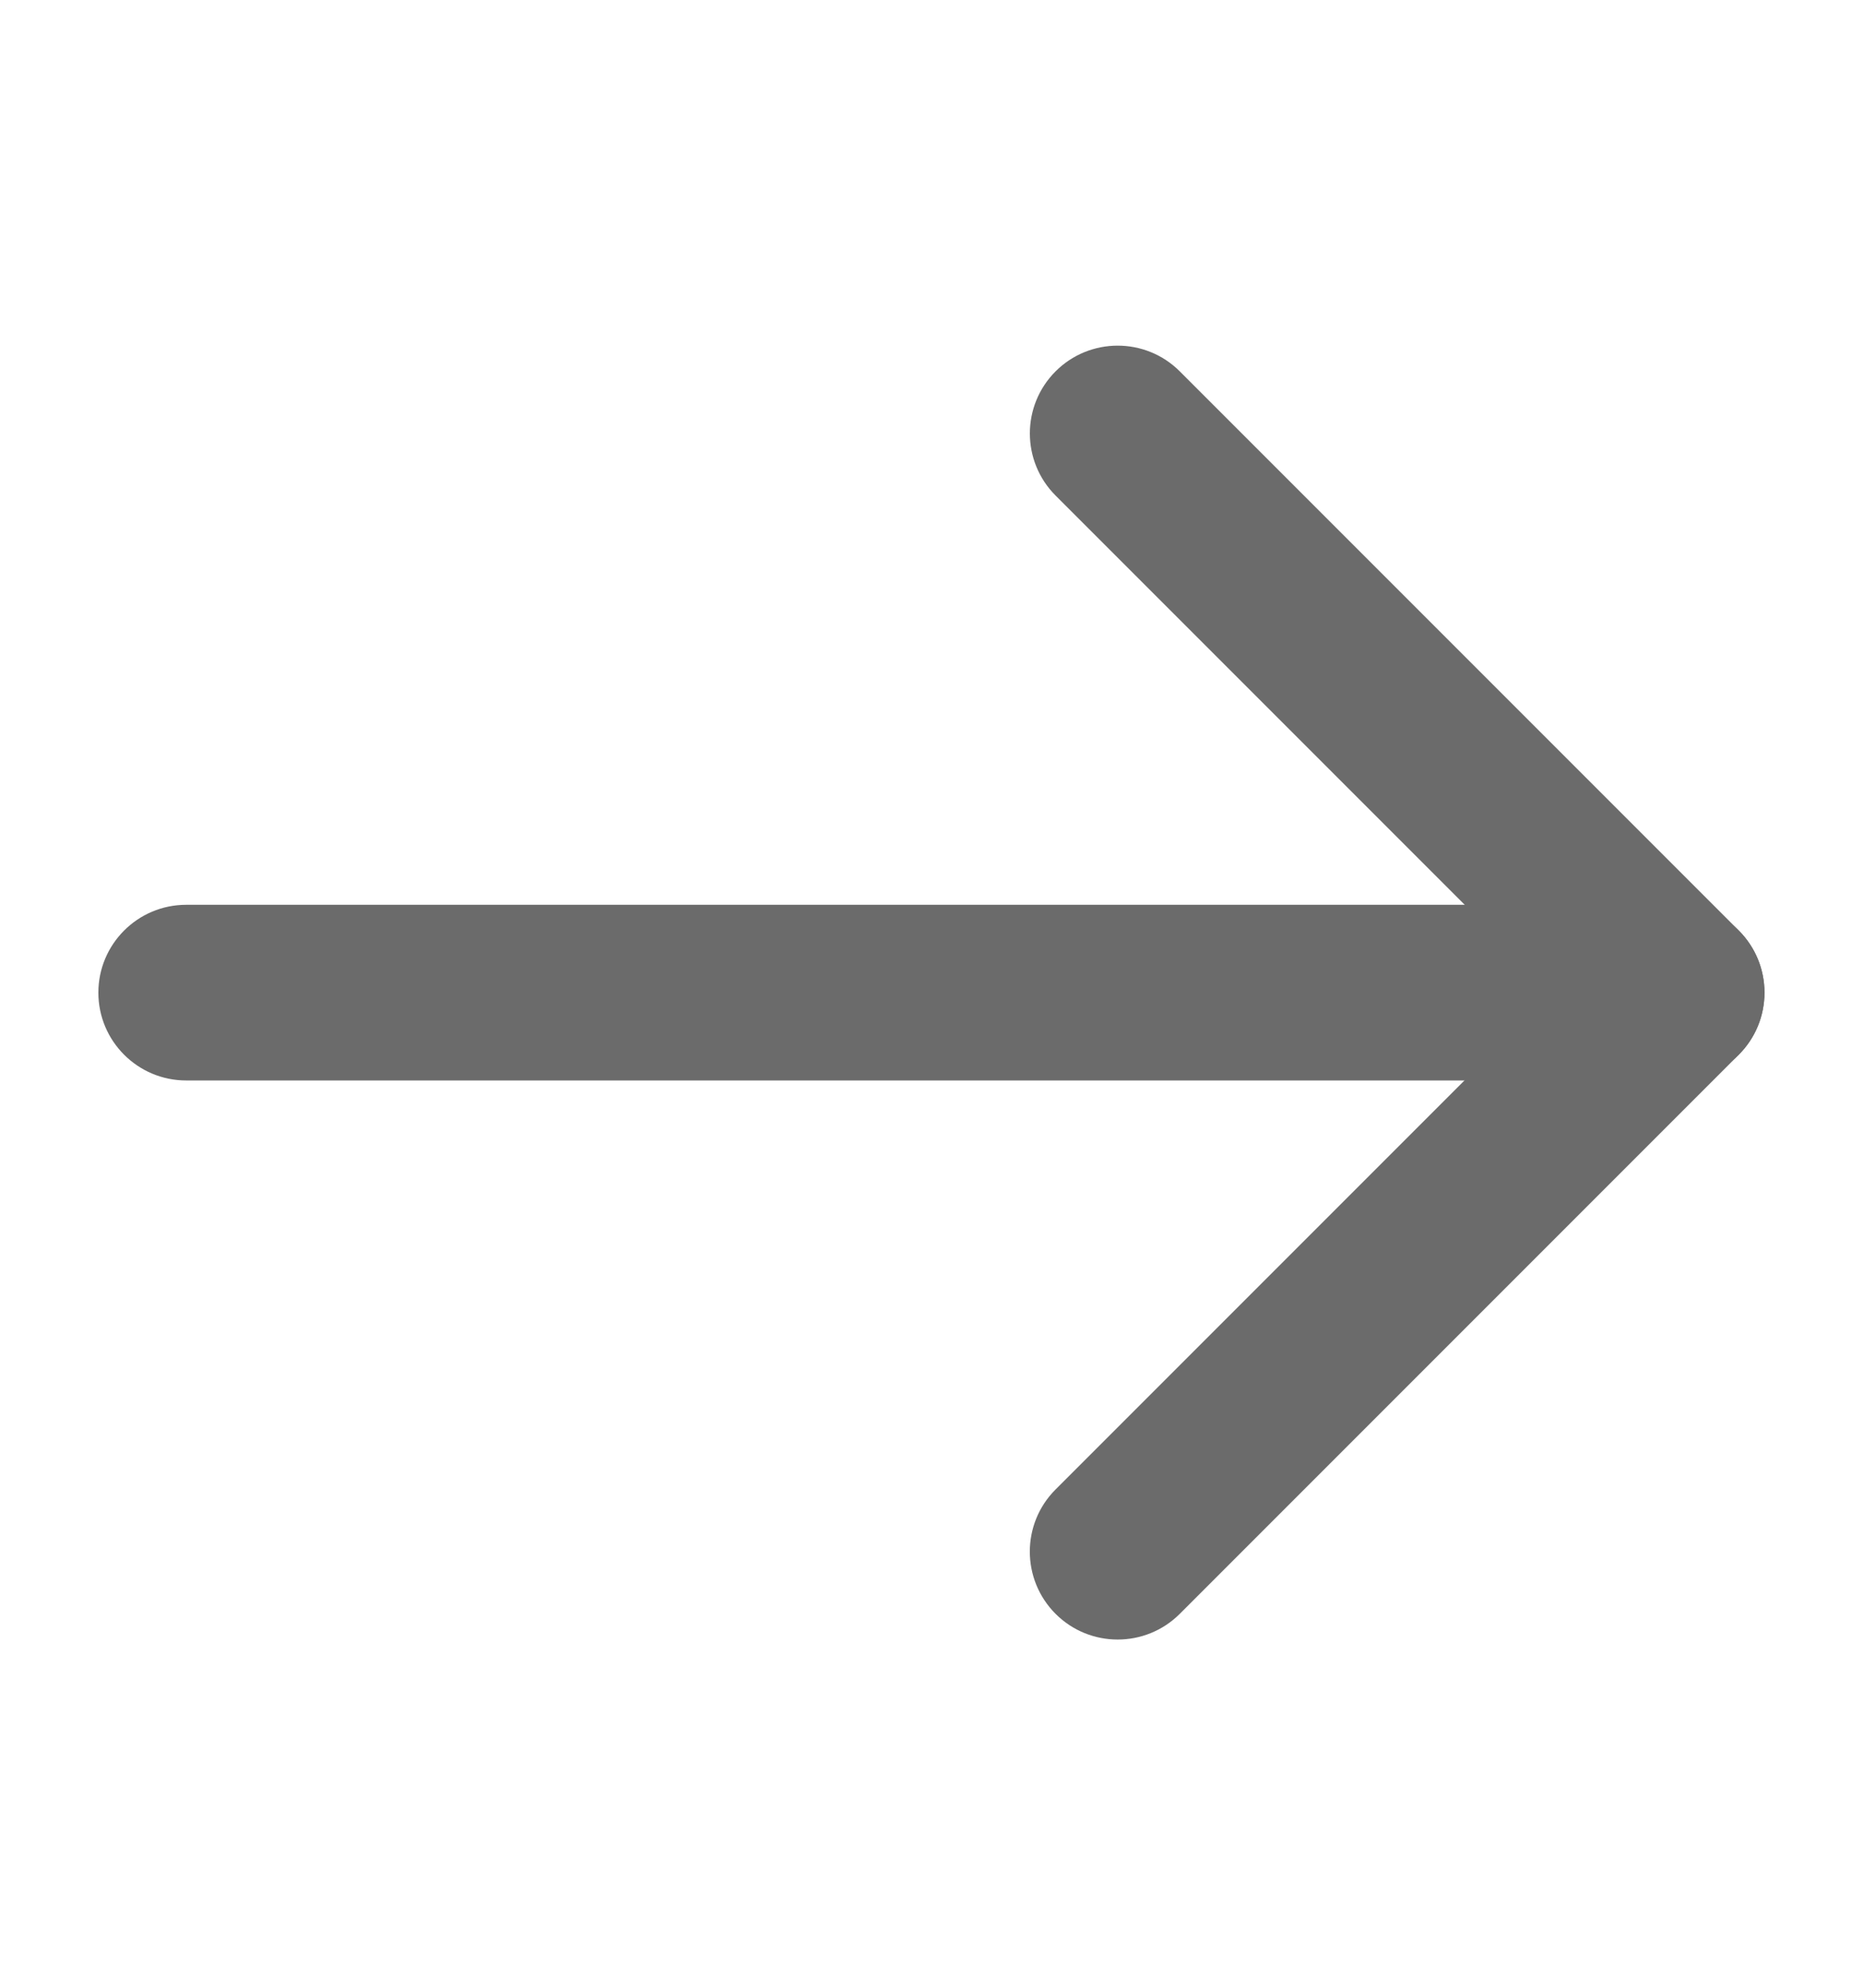 <?xml version="1.0" encoding="UTF-8"?>
<svg width="15px" height="16px" viewBox="0 0 15 16" version="1.1" xmlns="http://www.w3.org/2000/svg" xmlns:xlink="http://www.w3.org/1999/xlink">
    <title>arrow</title>
    <g id="search.yakunin.design" stroke="none" stroke-width="1" fill="none" fill-rule="evenodd">
        <g id="Desktop-HD" transform="translate(-1347, -353)" fill="#6B6B6B">
            <g id="Group" transform="translate(541, 334)">
                <g id="Search-bar" transform="translate(60, 0)">
                    <g id="arrow" transform="translate(746.085, 19.575)">
                        <g id="Group" transform="translate(7.415, 7.415) rotate(45) translate(-7.415, -7.415) translate(2.172, 2.172)">
                            <path d="M-0.758,5.95 L11.243,5.95 C11.633,5.95 11.95,5.633 11.95,5.243 C11.95,4.853 11.633,4.536 11.243,4.536 L-0.758,4.536 C-1.148,4.536 -1.465,4.853 -1.465,5.243 C-1.465,5.633 -1.148,5.95 -0.758,5.95 Z" id="Path" transform="translate(5.243, 5.243) rotate(-45) translate(-5.243, -5.243) "></path>
                        </g>
                        <g id="Group" transform="translate(3.414, 1.914)">
                            <path d="M2.318,3.025 L7.975,3.025 C7.975,3.025 7.975,8.683 7.975,8.683 C7.975,9.073 8.292,9.39 8.683,9.39 C9.073,9.39 9.39,9.073 9.39,8.683 L9.39,2.318 C9.39,1.928 9.073,1.611 8.683,1.611 L2.318,1.611 C1.928,1.611 1.611,1.928 1.611,2.318 C1.611,2.709 1.928,3.025 2.318,3.025 Z" id="Path" transform="translate(5.5, 5.5) rotate(45) translate(-5.5, -5.5) "></path>
                        </g>
                    </g>
                </g>
            </g>
        </g>
    </g>
</svg>